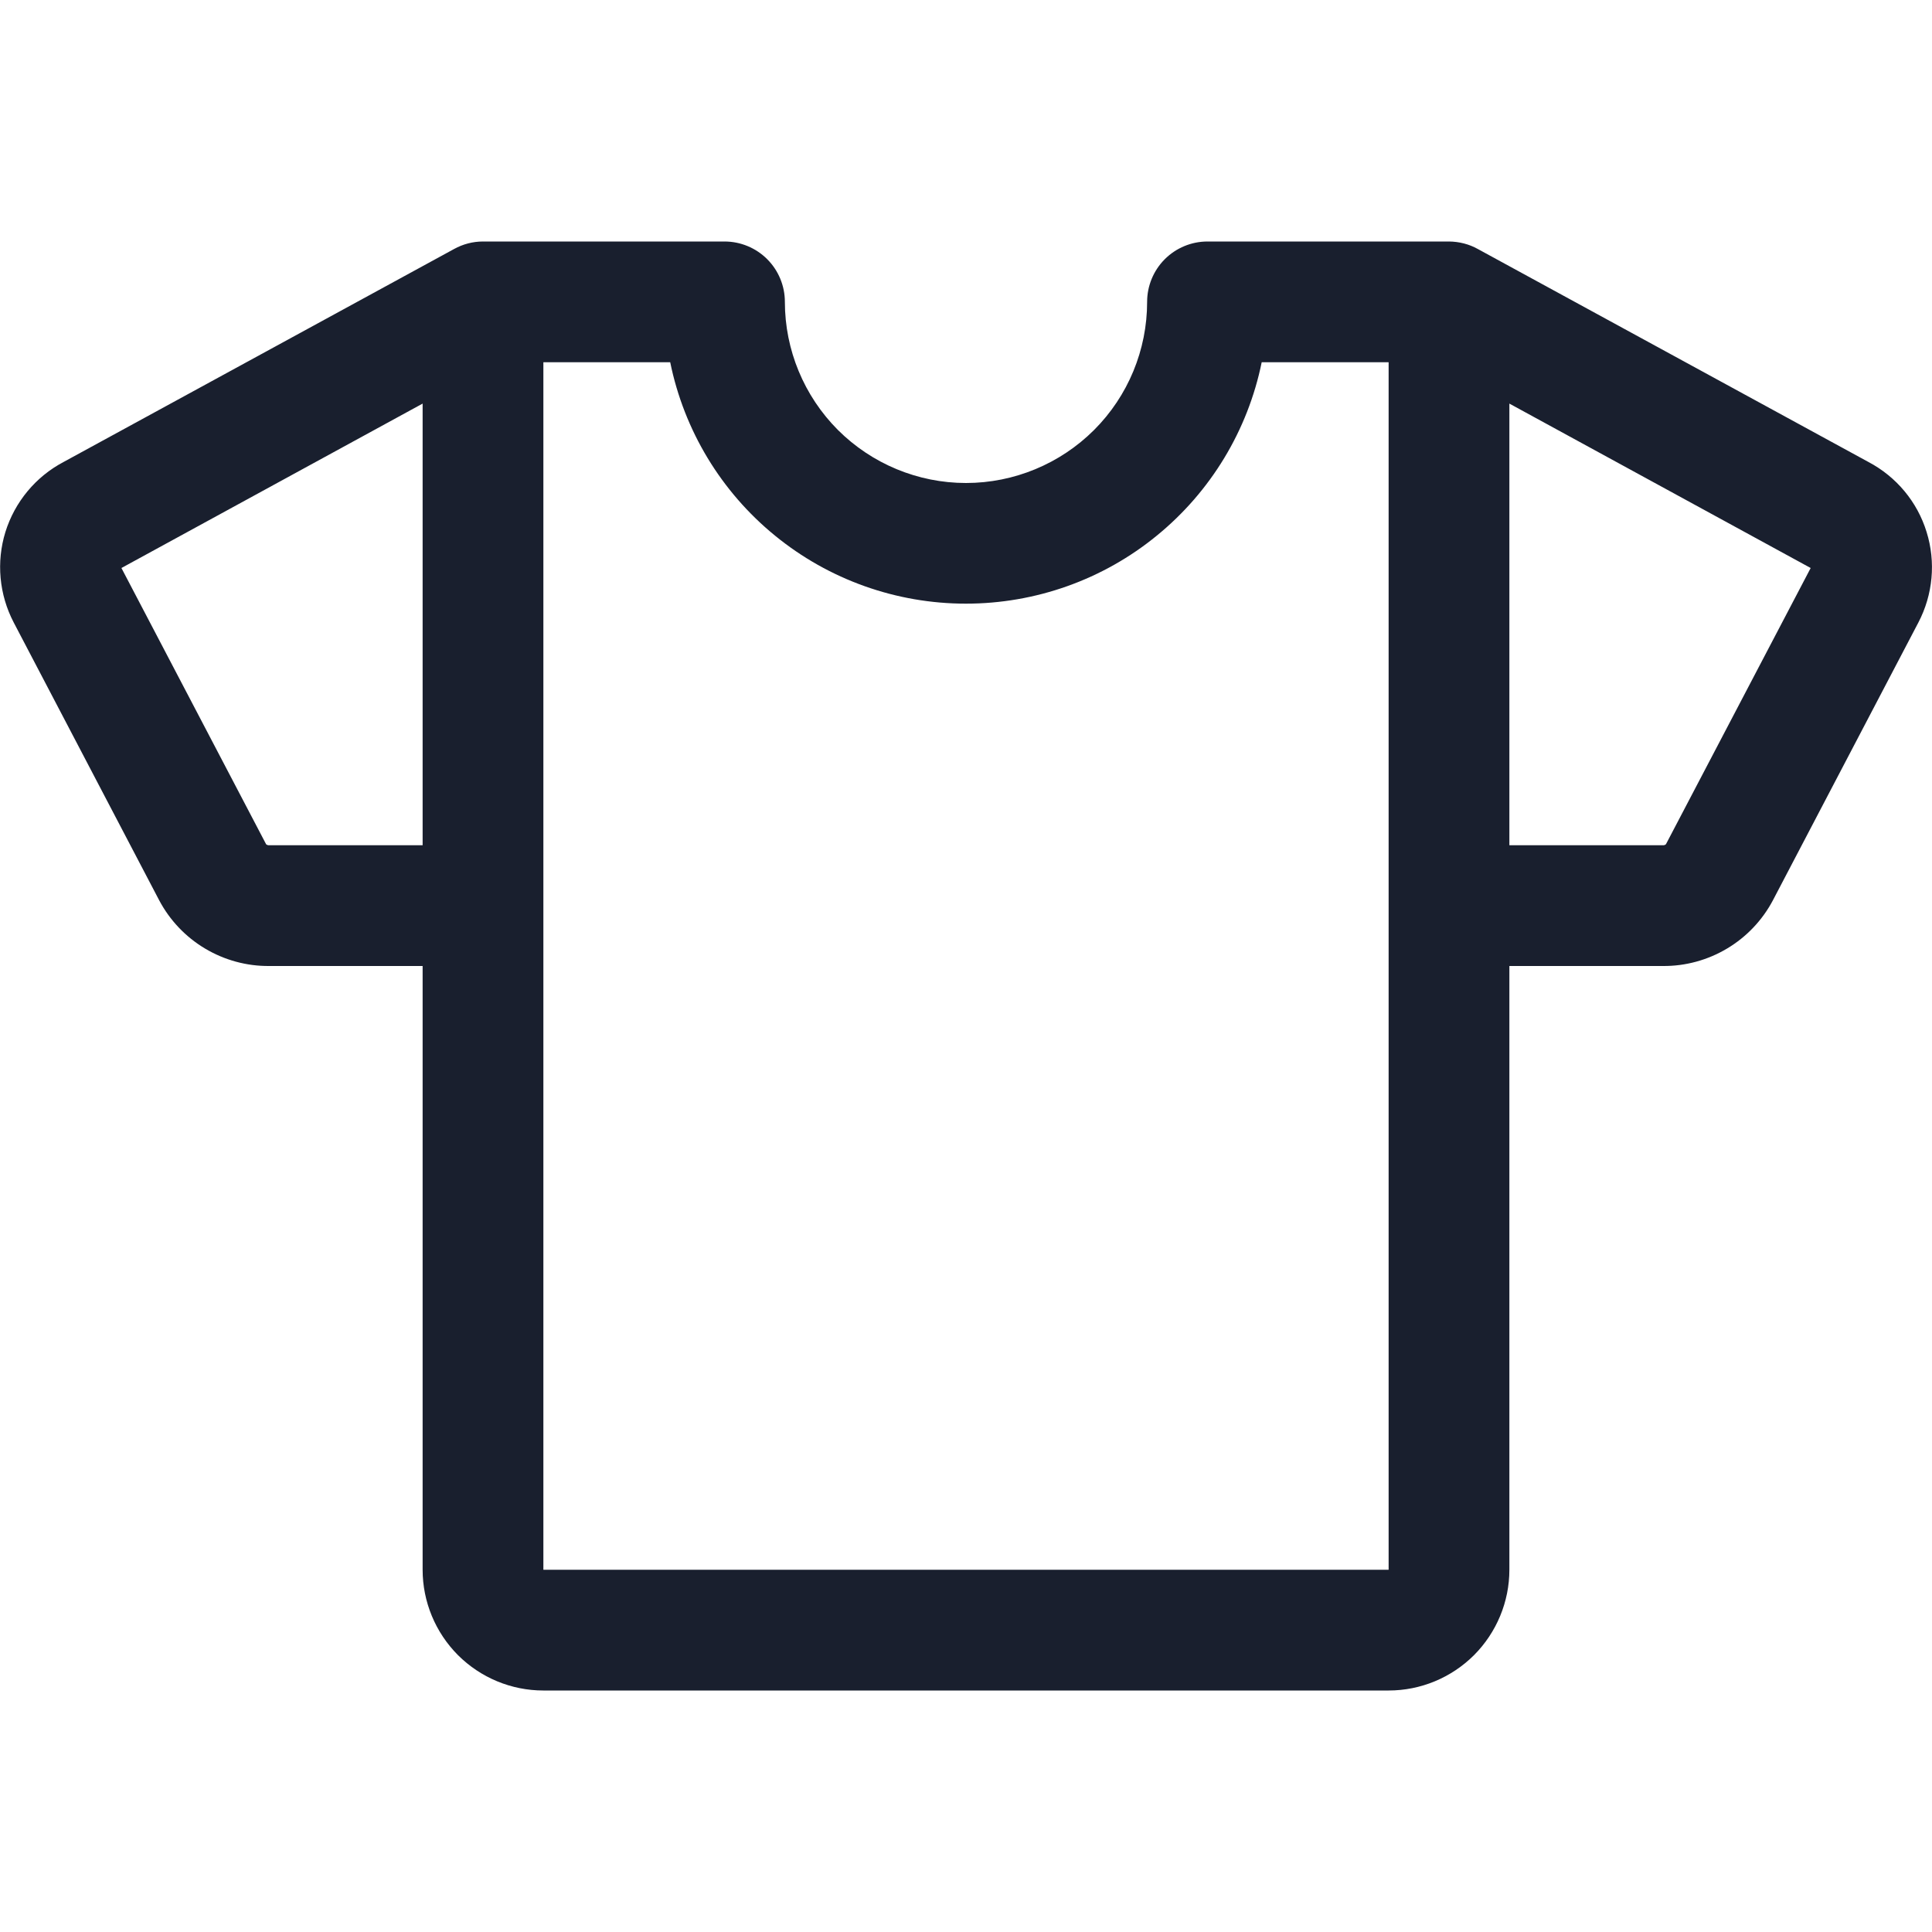 <svg width="20" height="20" viewBox="0 0 20 20" fill="none" xmlns="http://www.w3.org/2000/svg">
<path d="M19.343 4.783L15.299 2.578C15.208 2.527 15.105 2.501 15 2.5H12.5C12.334 2.5 12.175 2.566 12.058 2.683C11.941 2.8 11.875 2.959 11.875 3.125C11.875 3.622 11.678 4.099 11.326 4.451C10.974 4.802 10.497 5 10 5C9.503 5 9.026 4.802 8.674 4.451C8.323 4.099 8.125 3.622 8.125 3.125C8.125 2.959 8.059 2.8 7.942 2.683C7.825 2.566 7.666 2.5 7.5 2.5H5C4.895 2.5 4.792 2.527 4.7 2.578L0.657 4.783C0.369 4.935 0.153 5.196 0.056 5.507C-0.04 5.818 -0.009 6.155 0.142 6.444L1.648 9.32C1.757 9.526 1.921 9.699 2.122 9.819C2.323 9.939 2.553 10.002 2.787 10H4.375V16.25C4.375 16.581 4.507 16.899 4.741 17.134C4.976 17.368 5.293 17.5 5.625 17.5H14.375C14.707 17.5 15.024 17.368 15.259 17.134C15.493 16.899 15.625 16.581 15.625 16.25V10H17.214C17.448 10.002 17.678 9.939 17.879 9.819C18.08 9.699 18.244 9.526 18.353 9.32L19.859 6.444C20.01 6.155 20.041 5.818 19.944 5.507C19.848 5.195 19.631 4.935 19.343 4.783ZM2.787 8.75C2.775 8.751 2.764 8.747 2.755 8.74L1.257 5.88L4.375 4.178V8.75H2.787ZM14.375 16.25H5.625V3.75H6.938C7.082 4.456 7.465 5.09 8.023 5.545C8.581 6.001 9.279 6.249 9.999 6.249C10.719 6.249 11.418 6.001 11.975 5.545C12.533 5.09 12.917 4.456 13.061 3.75H14.375V16.25ZM17.246 8.739C17.242 8.743 17.237 8.746 17.231 8.748C17.226 8.75 17.22 8.75 17.214 8.75H15.625V4.178L18.744 5.88L17.246 8.739Z" fill="#191F2E"/>
</svg>
